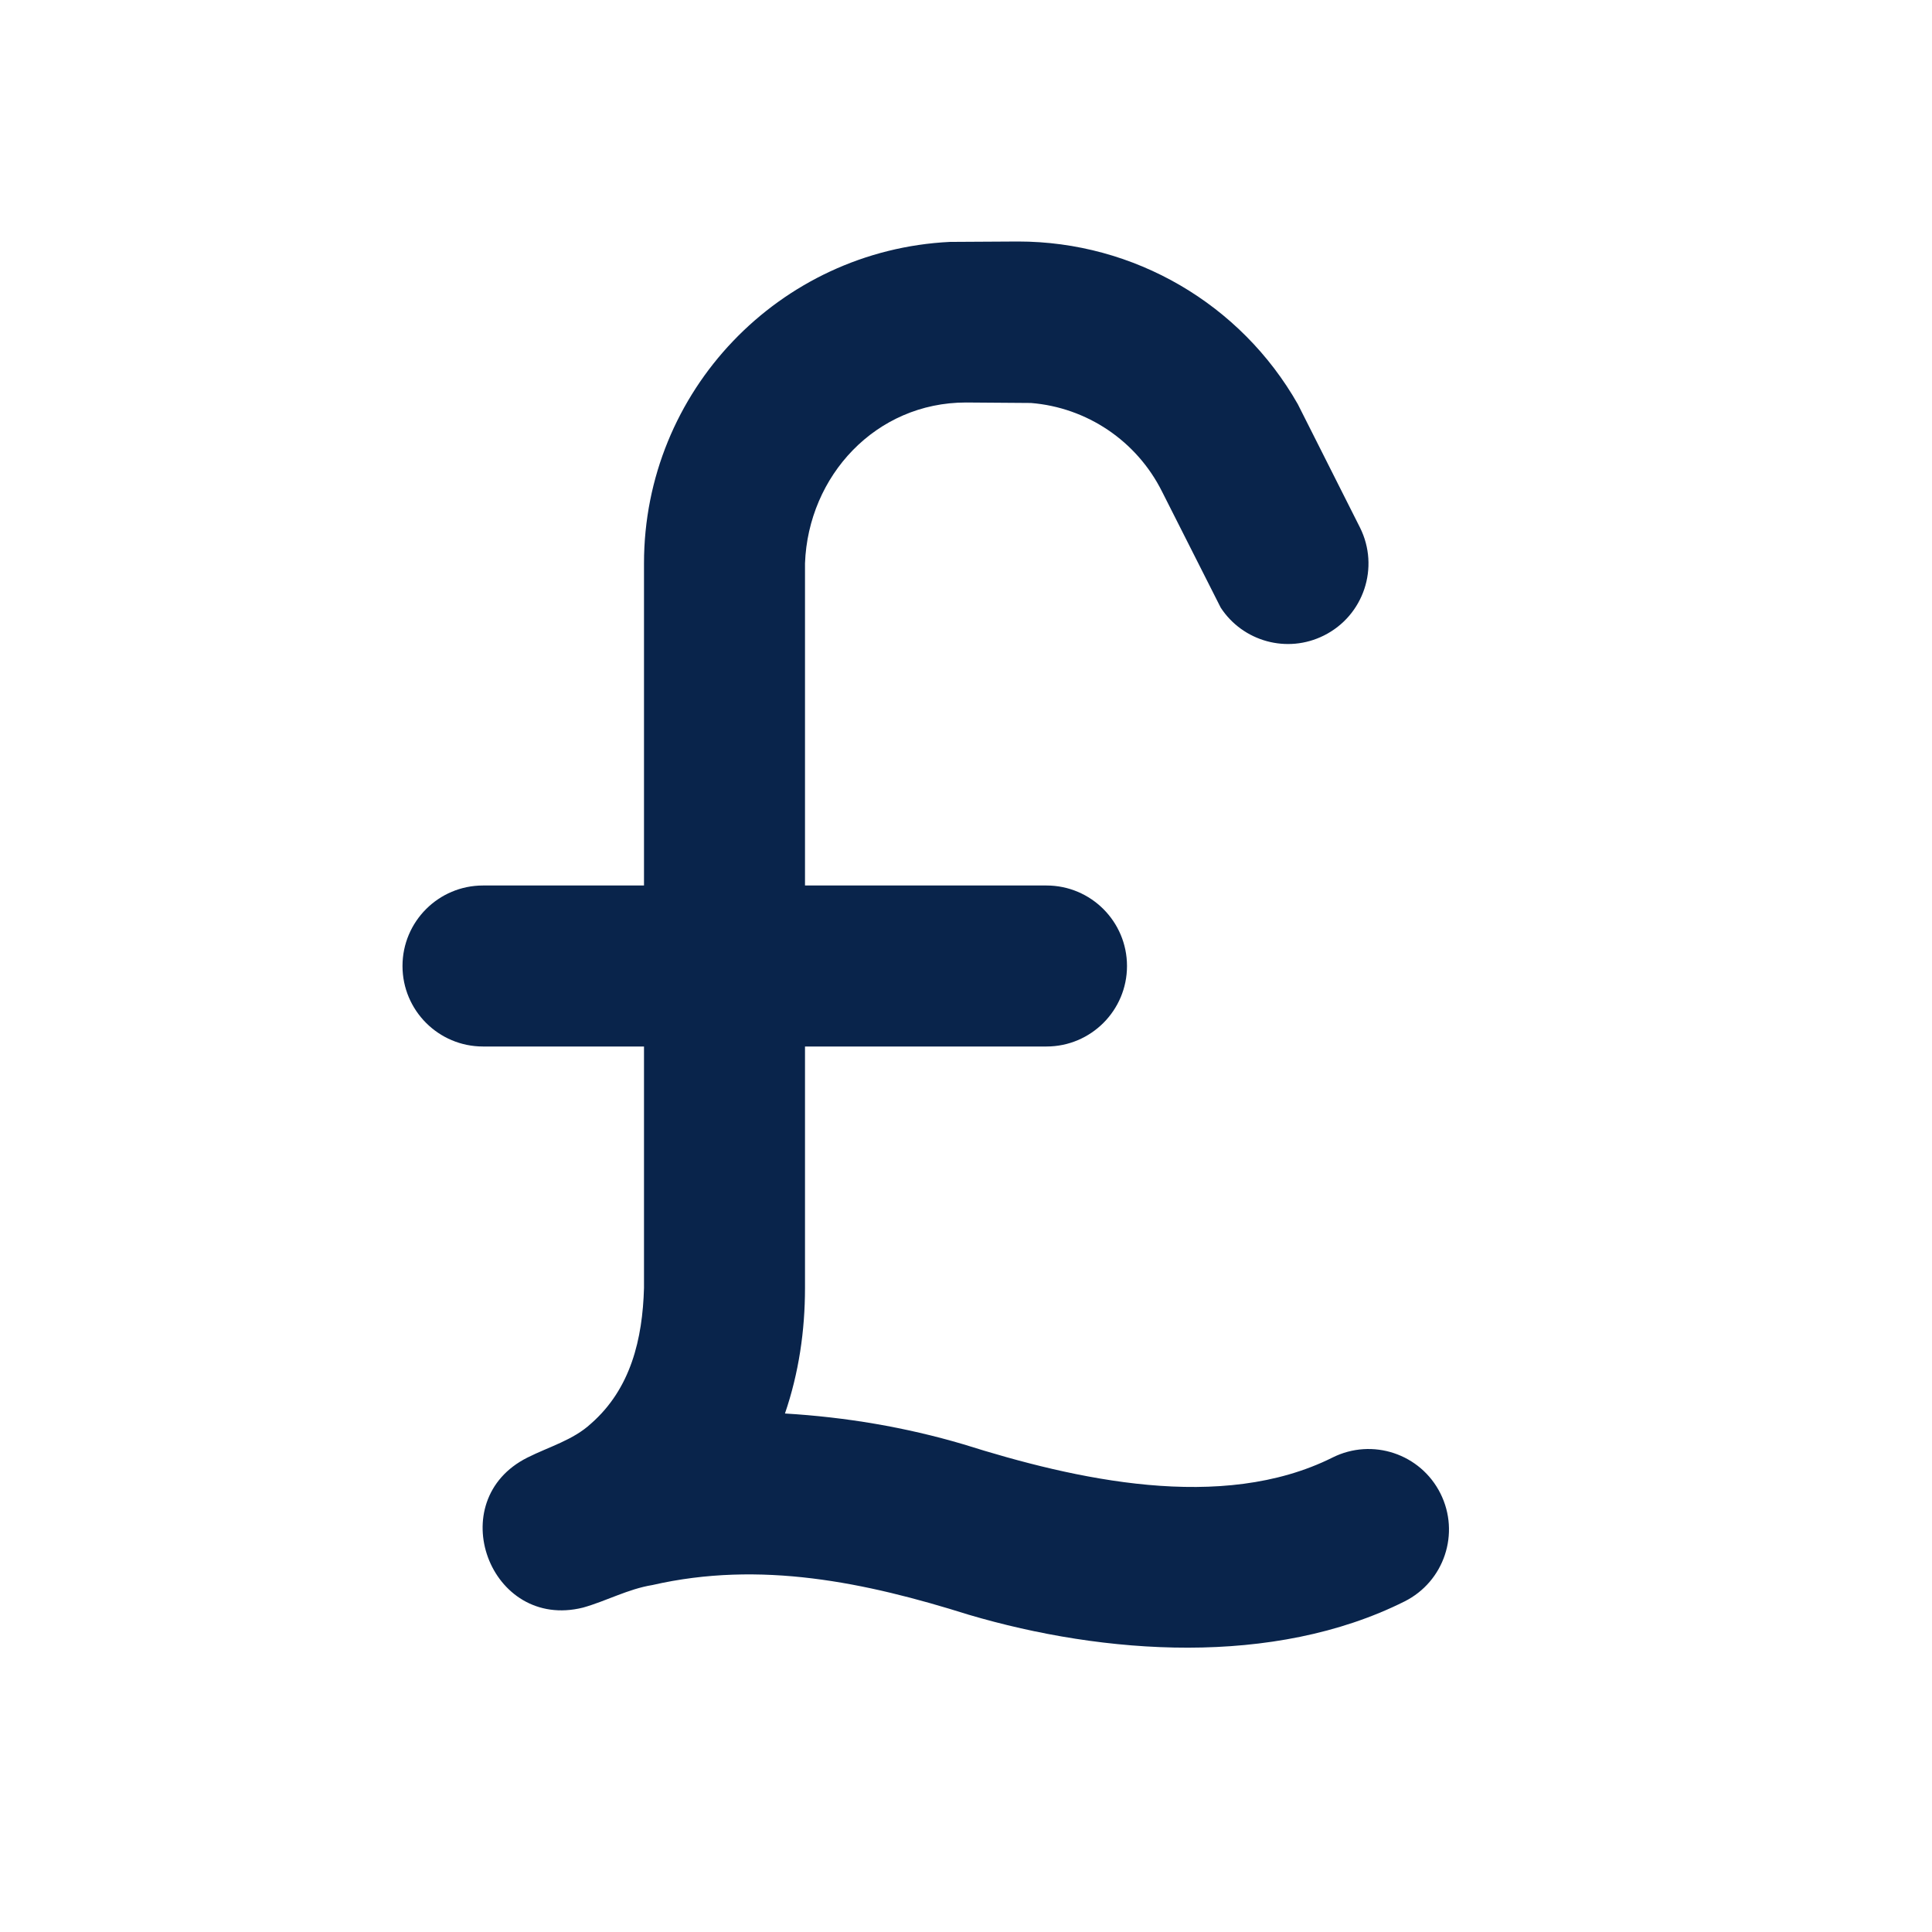 <?xml version="1.0" encoding="UTF-8"?>
<svg width="24px" height="24px" viewBox="0 0 24 24" version="1.1" xmlns="http://www.w3.org/2000/svg" xmlns:xlink="http://www.w3.org/1999/xlink">
    <title>currency_pound_2_line</title>
    <g id="页面-1" stroke="none" stroke-width="1" fill="none" fill-rule="evenodd">
        <g id="Business" transform="translate(-288, -288)" fill-rule="nonzero">
            <g id="currency_pound_2_line" transform="translate(288, 288)">
                <path d="M24,0 L24,24 L0,24 L0,0 L24,0 Z M12.593,23.258 L12.582,23.26 L12.511,23.295 L12.492,23.299 L12.492,23.299 L12.477,23.295 L12.406,23.26 C12.396,23.256 12.387,23.259 12.382,23.265 L12.378,23.276 L12.361,23.703 L12.366,23.723 L12.377,23.736 L12.48,23.81 L12.495,23.814 L12.495,23.814 L12.507,23.81 L12.611,23.736 L12.623,23.72 L12.623,23.72 L12.627,23.703 L12.61,23.276 C12.608,23.266 12.601,23.259 12.593,23.258 L12.593,23.258 Z M12.858,23.145 L12.845,23.147 L12.66,23.24 L12.65,23.25 L12.65,23.25 L12.647,23.261 L12.665,23.691 L12.67,23.703 L12.67,23.703 L12.678,23.71 L12.879,23.803 C12.891,23.807 12.902,23.803 12.908,23.795 L12.912,23.781 L12.878,23.167 C12.875,23.155 12.867,23.147 12.858,23.145 L12.858,23.145 Z M12.143,23.147 C12.133,23.142 12.122,23.145 12.116,23.153 L12.11,23.167 L12.076,23.781 C12.075,23.793 12.083,23.802 12.093,23.805 L12.108,23.803 L12.309,23.71 L12.319,23.702 L12.319,23.702 L12.323,23.691 L12.34,23.261 L12.337,23.249 L12.337,23.249 L12.328,23.24 L12.143,23.147 Z" id="MingCute" fill-rule="nonzero"></path>
                <path d="M16.122,5.021 C15.414,3.776 14.089,3 12.646,3 L11.8,3.005 C9.684,3.109 8,4.856 8,6.998 L8,11 L6,11 C5.448,11 5,11.448 5,12 C5,12.552 5.448,13 6,13 L8,13 L8,16 C7.982,16.632 7.837,17.251 7.341,17.685 C7.121,17.889 6.817,17.973 6.553,18.106 C5.484,18.64 6.083,20.26 7.243,19.97 C7.534,19.888 7.802,19.739 8.104,19.69 C9.444,19.383 10.747,19.654 12.031,20.058 C13.716,20.556 15.819,20.708 17.447,19.894 C17.941,19.647 18.141,19.047 17.894,18.553 C17.647,18.059 17.047,17.859 16.553,18.106 C15.174,18.795 13.35,18.377 11.969,17.942 C11.245,17.728 10.504,17.604 9.751,17.559 C9.923,17.057 10,16.531 10,16 L10,13 L13,13 C13.552,13 14,12.552 14,12 C14,11.448 13.552,11 13,11 L10,11 L10,6.998 C10.04,5.911 10.88,5 12,5 L12.807,5.006 C13.501,5.062 14.12,5.476 14.435,6.106 L15.164,7.548 C15.438,7.968 15.989,8.124 16.447,7.894 C16.941,7.647 17.141,7.047 16.894,6.553 L16.122,5.021 Z" id="路径" fill="#09244B"></path>
            </g>
        </g>
    </g>
</svg>